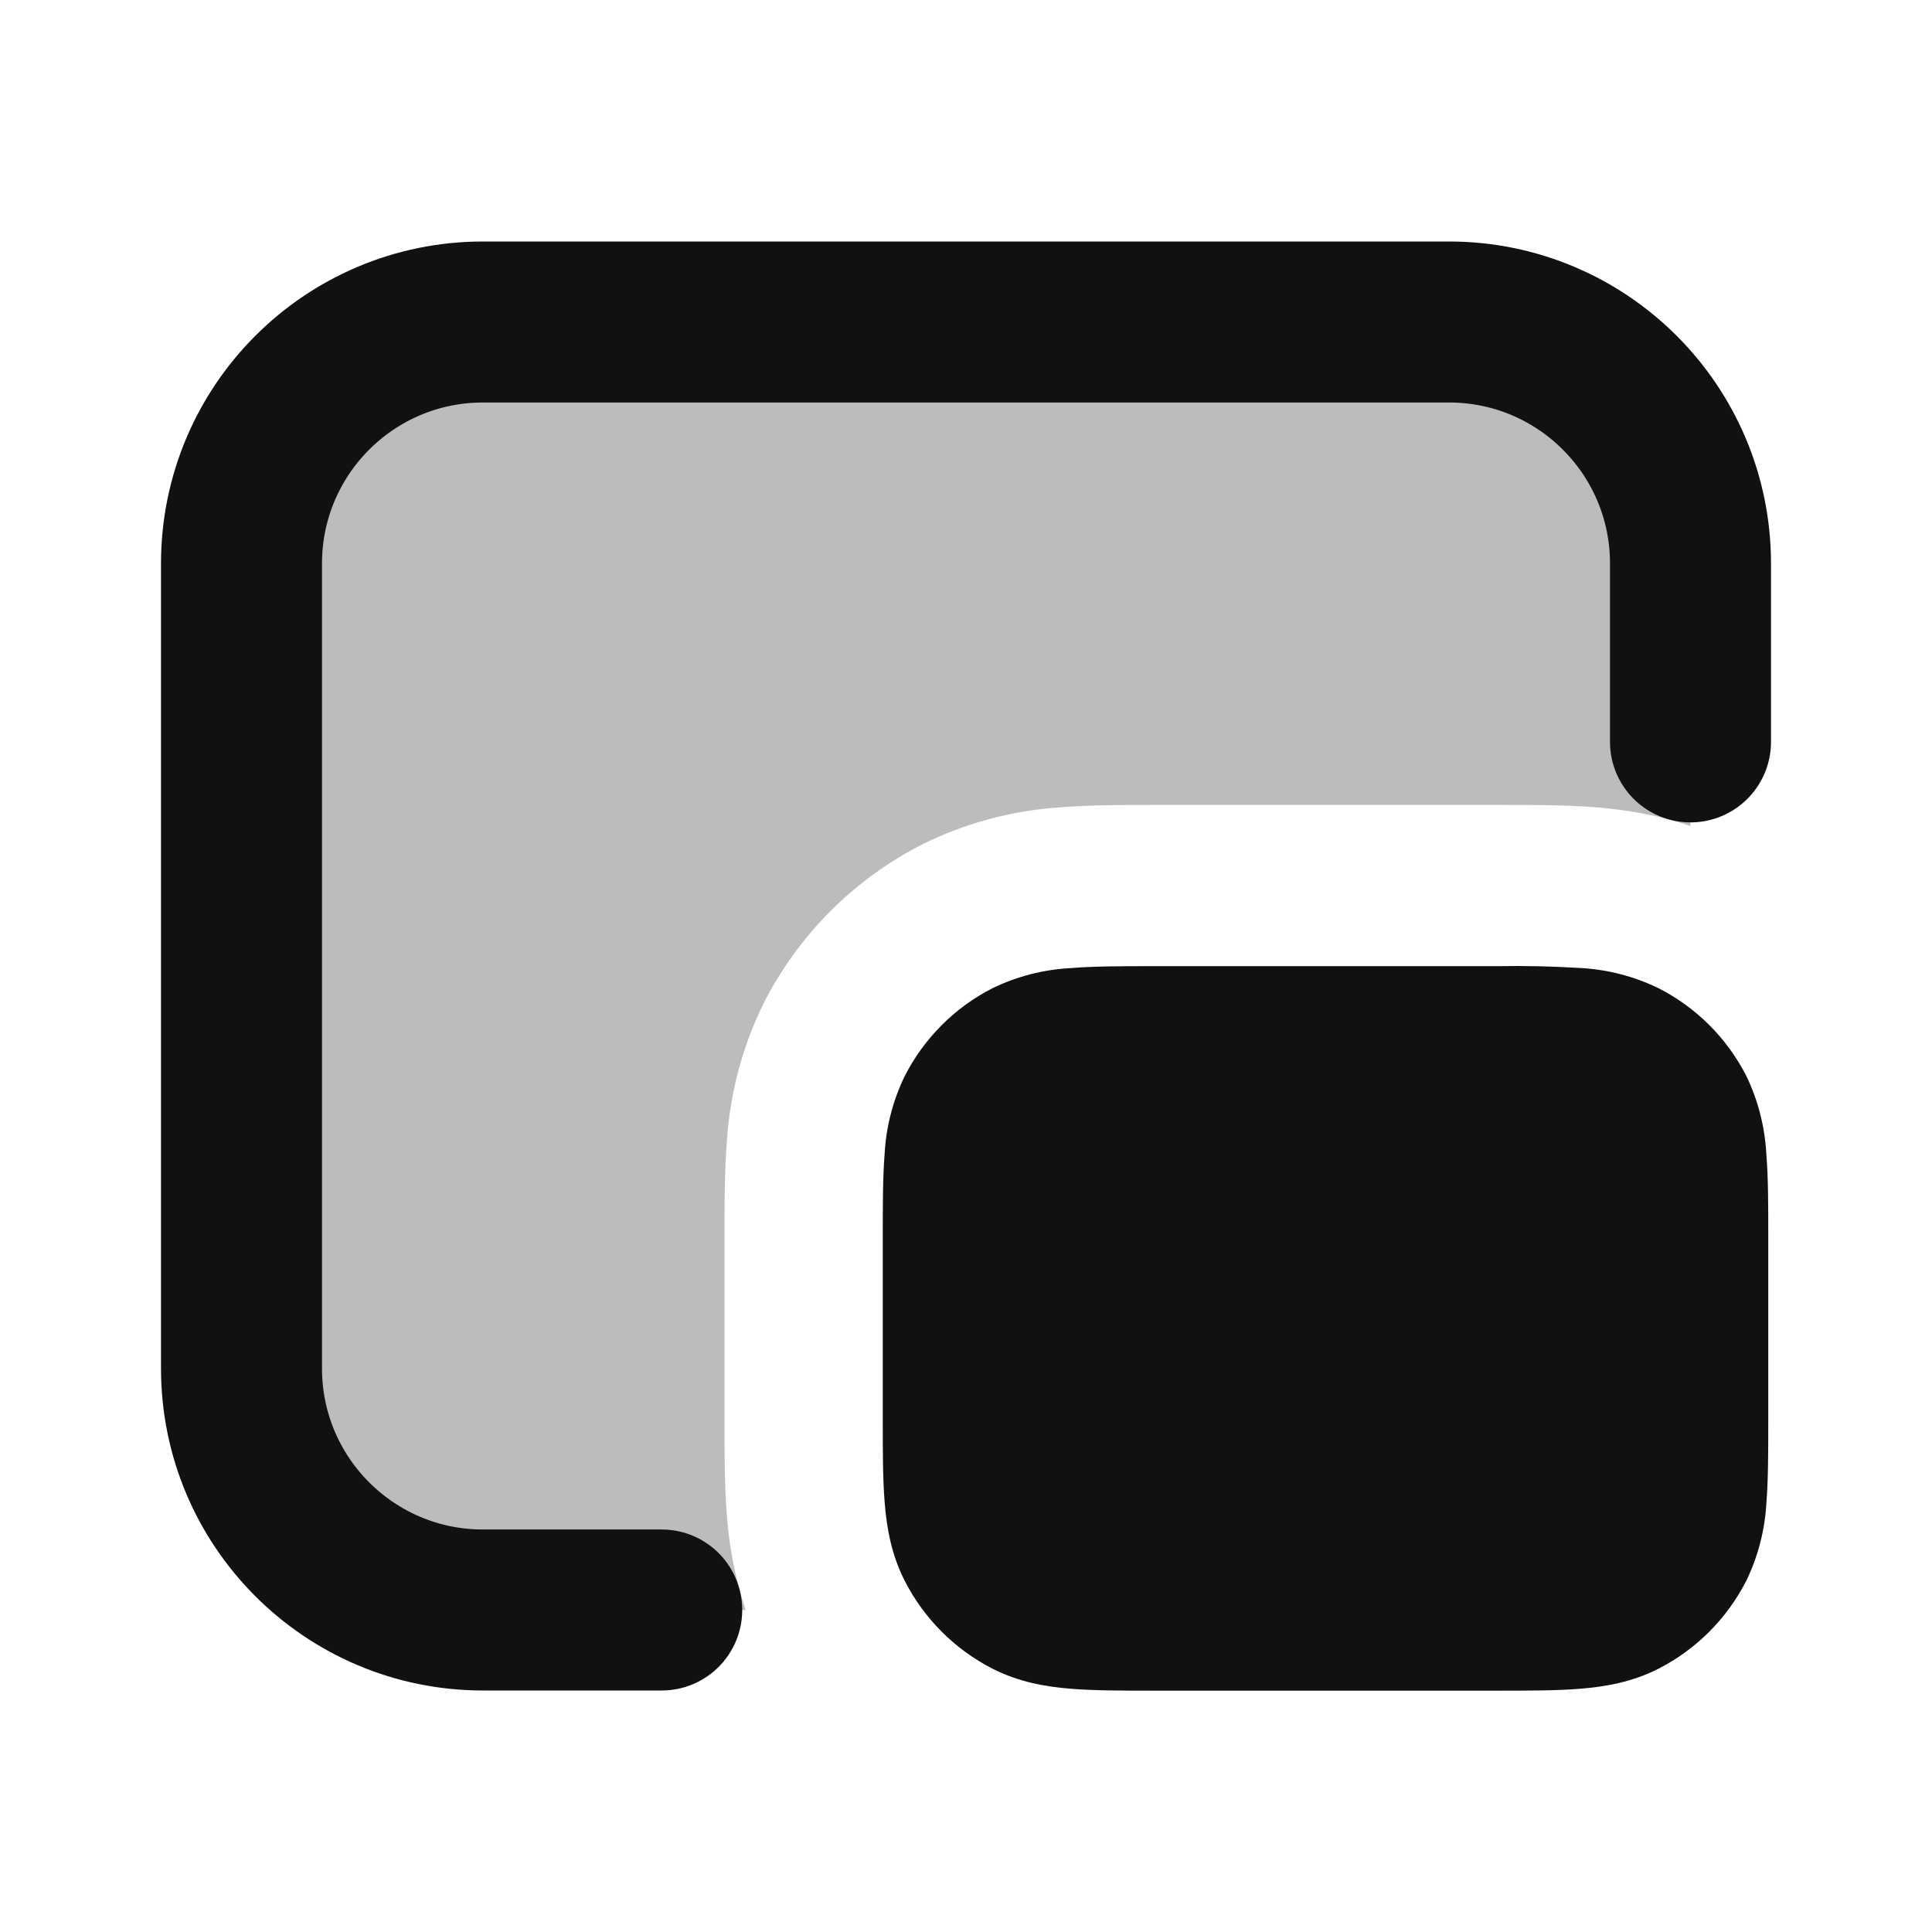 <svg width="24" height="24" viewBox="0 0 24 24" fill="none" xmlns="http://www.w3.org/2000/svg">
<path opacity="0.28" fill-rule="evenodd" clip-rule="evenodd" d="M19.362 4.327C18.72 4 17.88 4 16.2 4H7.8C6.12 4 5.28 4 4.638 4.327C4.074 4.615 3.615 5.074 3.327 5.638C3 6.28 3 7.12 3 8.8V15.2C3 16.88 3 17.72 3.327 18.362C3.615 18.927 4.074 19.385 4.638 19.673C5.28 20 6.12 20 7.8 20H9.262C9.137 19.621 9.059 19.228 9.03 18.83C9 18.454 9 18.027 9 17.669V15.329C9 14.972 9 14.545 9.03 14.169C9.069 13.573 9.225 12.991 9.49 12.456C9.921 11.609 10.61 10.921 11.457 10.489C11.992 10.224 12.574 10.068 13.17 10.029C13.546 9.999 13.973 9.999 14.33 9.999H18.67C19.027 9.999 19.453 9.999 19.83 10.029C20.142 10.055 20.552 10.109 21 10.261V8.8C21 7.12 21 6.28 20.673 5.638C20.385 5.074 19.927 4.615 19.362 4.327Z" fill="#111111"/>
<path fill-rule="evenodd" clip-rule="evenodd" d="M21.966 15.402V15.366C21.966 14.976 21.966 14.626 21.942 14.336C21.924 13.999 21.84 13.67 21.694 13.367C21.454 12.896 21.071 12.514 20.601 12.275C20.298 12.128 19.969 12.043 19.633 12.025C19.29 12.004 18.946 11.996 18.603 12.002H14.33C13.94 12.002 13.59 12.002 13.3 12.026C12.963 12.044 12.634 12.128 12.331 12.275C11.861 12.514 11.479 12.897 11.239 13.367C11.092 13.67 11.007 13.999 10.989 14.335C10.966 14.627 10.966 14.977 10.966 15.366V17.638C10.966 18.028 10.966 18.378 10.99 18.668C11.015 18.981 11.073 19.312 11.239 19.638C11.479 20.108 11.861 20.49 12.331 20.73C12.656 20.895 12.987 20.953 13.299 20.978C13.591 21.002 13.941 21.002 14.329 21.002H18.602C18.992 21.002 19.342 21.002 19.632 20.978C19.945 20.953 20.276 20.895 20.601 20.73C21.071 20.49 21.453 20.107 21.693 19.637C21.84 19.334 21.924 19.005 21.943 18.669C21.966 18.377 21.966 18.027 21.966 17.639V15.401V15.402Z" fill="#111111"/>
<path d="M21 9.216V7C21 5.343 19.657 4 18 4H6C4.343 4 3 5.343 3 7V17C3 18.657 4.343 20 6 20H8.22" stroke="#111111" stroke-width="2" stroke-linecap="round" stroke-linejoin="round"/>
</svg>

